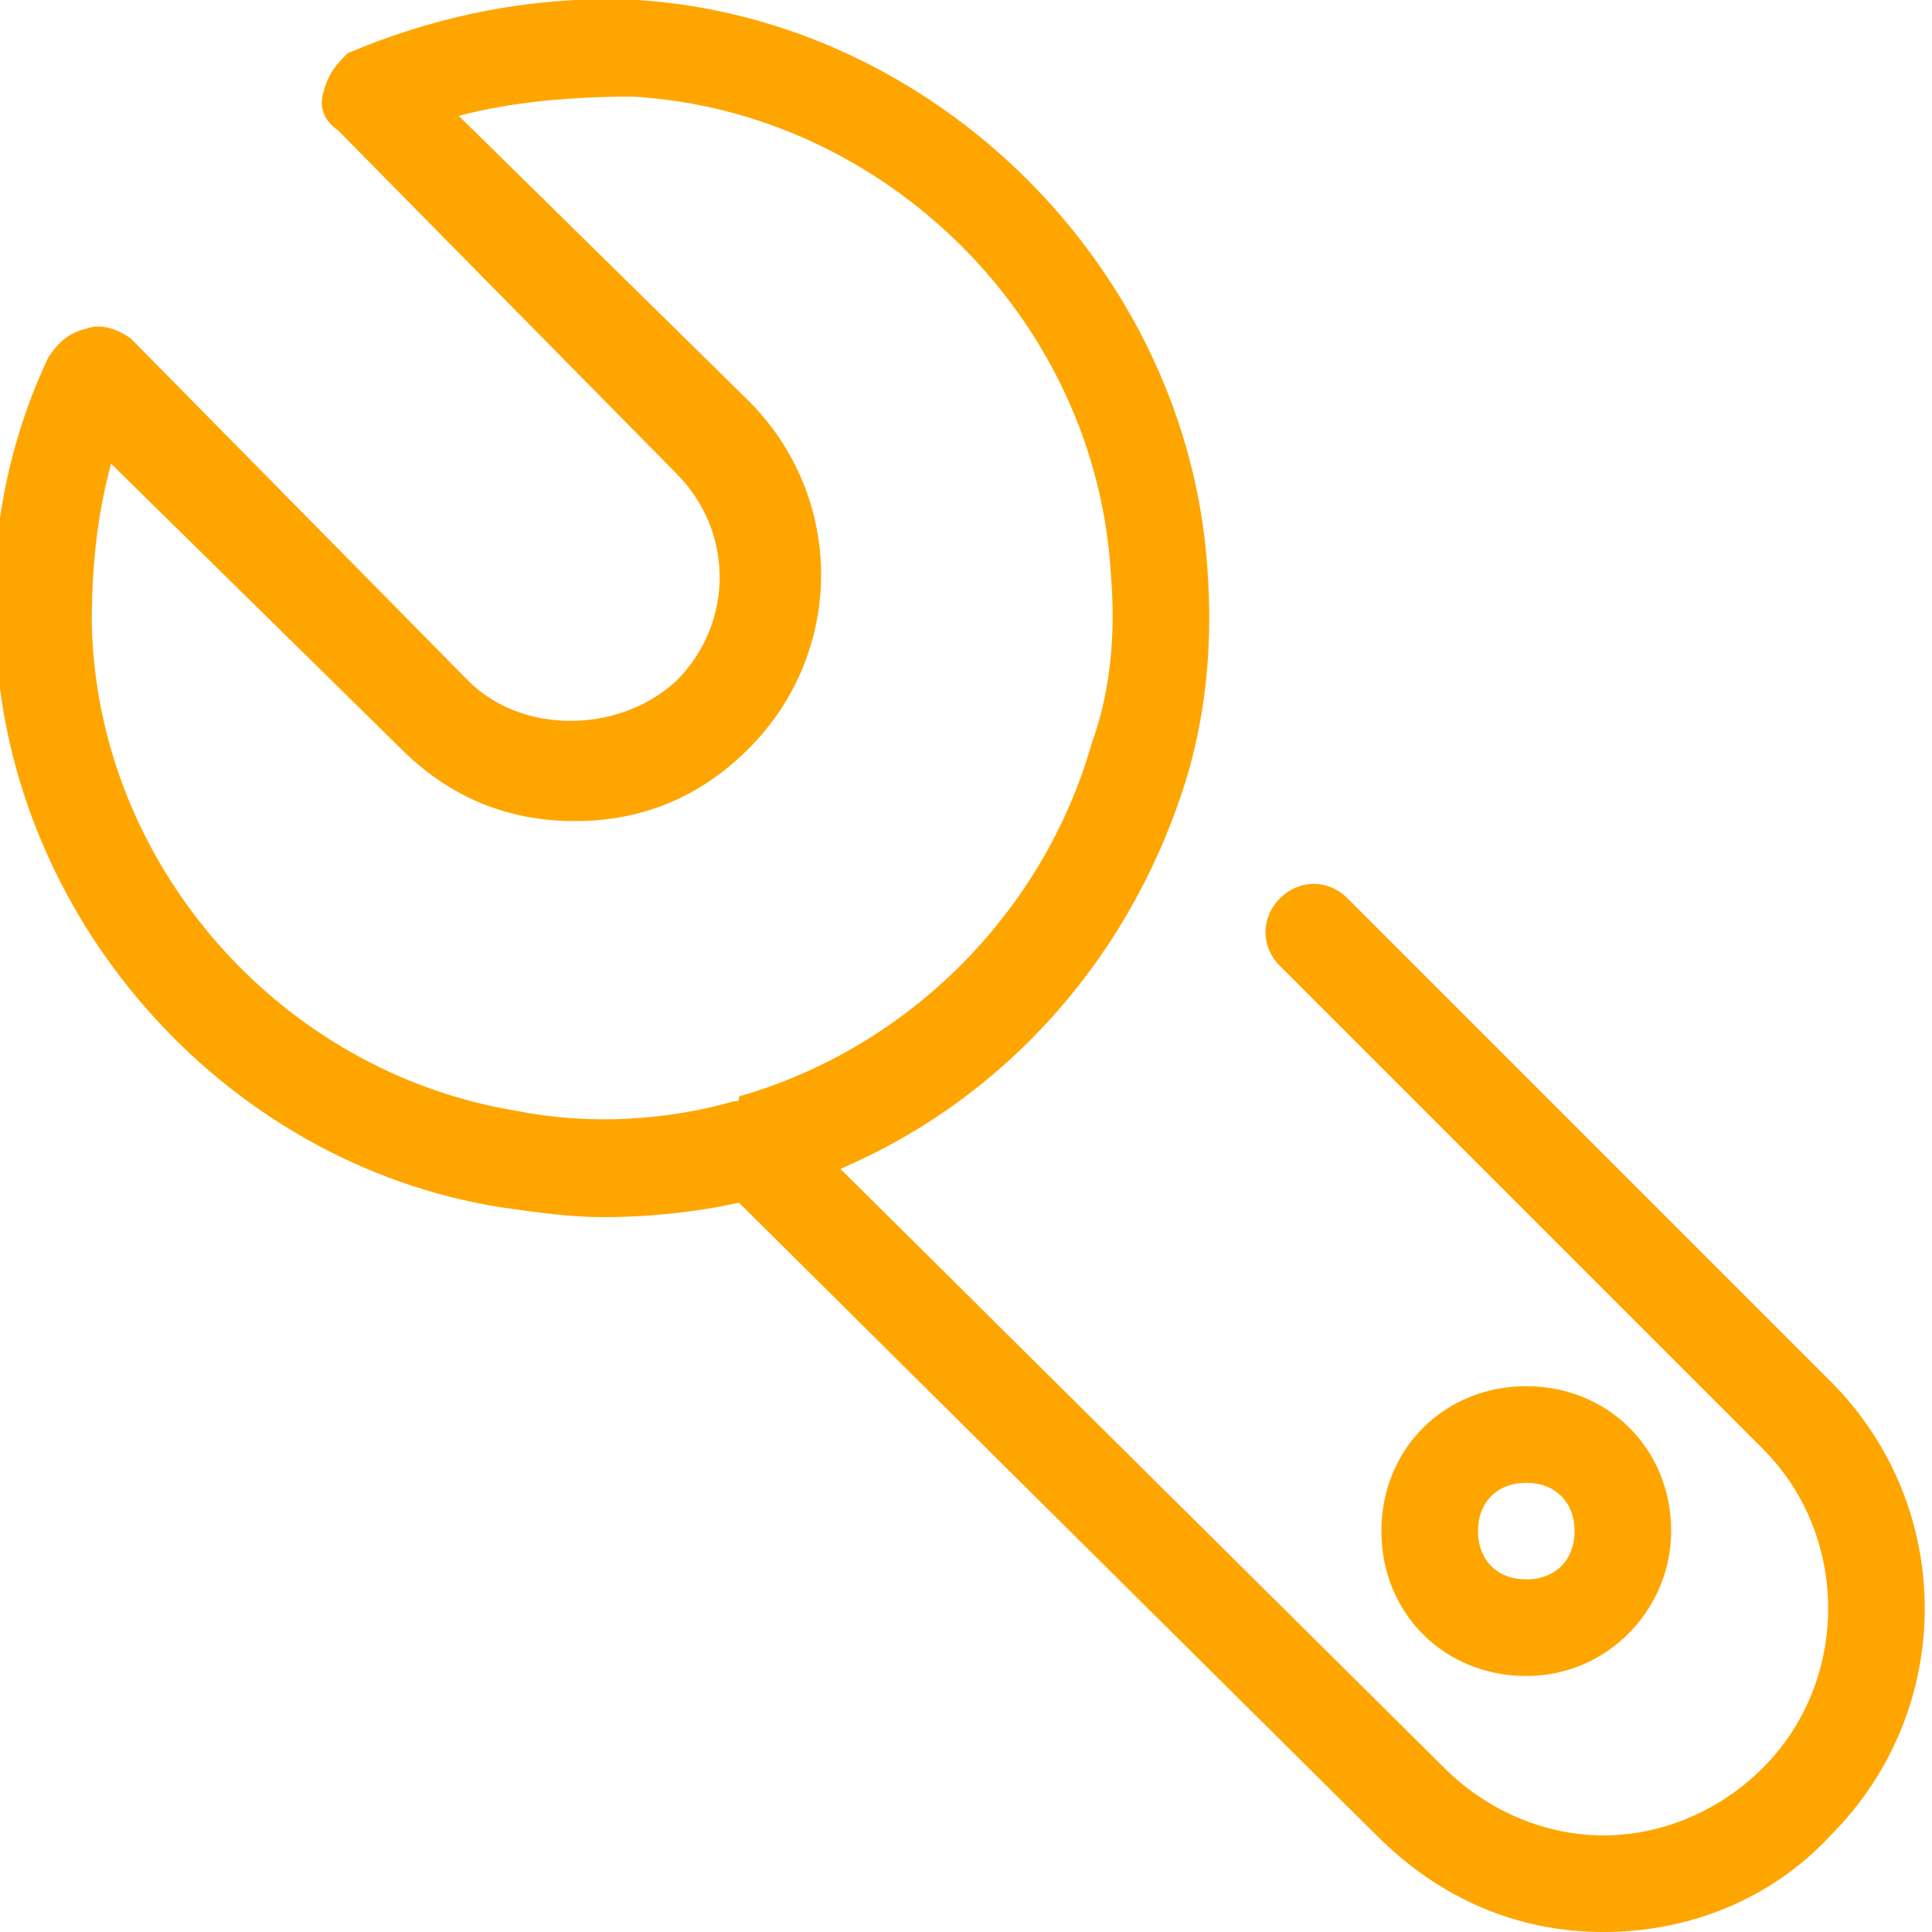 <?xml version="1.0" ?><svg enable-background="new 0 0 40 40" id="Слой_1" version="1.1" viewBox="0 0 40 40" xml:space="preserve" xmlns="http://www.w3.org/2000/svg" xmlns:xlink="http://www.w3.org/1999/xlink">
<style>
.st0{fill:#ffa500}
</style>
<g><path class="st0" d="M37.9,28.6l-10-10c-0.4-0.4-1-0.4-1.4,0c-0.4,0.4-0.4,1,0,1.4l10,10c1.8,1.8,1.8,4.8,0,6.6c-0.9,0.9-2.1,1.4-3.3,1.4   s-2.4-0.5-3.3-1.4L17.4,24.2c3.5-1.5,6.1-4.5,7.2-8.2c0.4-1.4,0.5-2.8,0.4-4.2C24.6,5.6,19.4,0.4,13.2,0c-2.1-0.1-4.1,0.3-6,1.1   C7,1.3,6.8,1.5,6.7,1.9C6.6,2.2,6.7,2.5,7,2.7l7,7.1c1.2,1.2,1.2,3.1,0,4.3c-1.2,1.1-3.2,1.1-4.3,0l-7-7.1C2.4,6.8,2.1,6.7,1.8,6.8   C1.4,6.9,1.2,7.1,1,7.4C0.2,9.1-0.2,11-0.1,12.9C0,18.9,4.6,24.1,10.4,25c0.7,0.1,1.4,0.2,2.1,0.2c0.9,0,1.9-0.1,2.8-0.3L28.5,38   c1.3,1.3,2.9,2,4.7,2s3.5-0.7,4.7-2C40.5,35.4,40.5,31.2,37.9,28.6z M15.2,22.8c-1.4,0.4-3,0.5-4.5,0.2C5.8,22.2,2,17.9,1.9,12.9   c0-1.1,0.1-2.2,0.4-3.3l6,5.9c1,1,2.2,1.5,3.6,1.5c1.4,0,2.6-0.5,3.6-1.5c2-2,2-5.2,0-7.2L9.5,2.4C10.6,2.1,11.9,2,13.1,2   c5.2,0.3,9.6,4.6,9.9,9.9c0.1,1.2,0,2.4-0.4,3.5c-1,3.5-3.8,6.3-7.3,7.3C15.3,22.8,15.3,22.8,15.2,22.8z"/></g><g><path class="st0" d="M31.6,34.7c-1.7,0-3-1.3-3-3c0-1.7,1.3-3,3-3s3,1.3,3,3C34.6,33.3,33.3,34.7,31.6,34.7z M31.6,30.7c-0.6,0-1,0.4-1,1   c0,0.6,0.4,1,1,1s1-0.4,1-1C32.6,31.1,32.2,30.7,31.6,30.7z"/></g></svg>